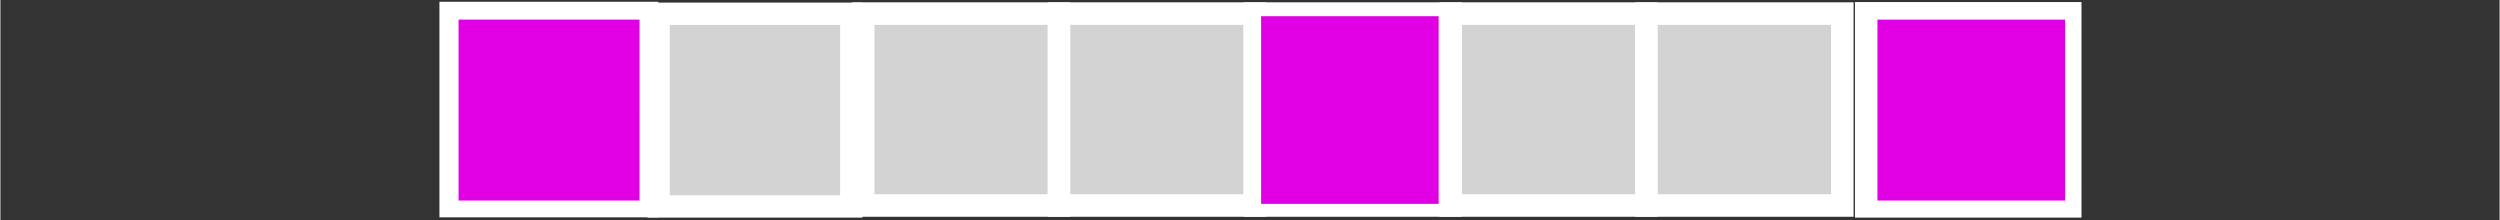 <?xml version="1.0" encoding="UTF-8" standalone="no"?>
<!-- Created with Inkscape (http://www.inkscape.org/) -->

<svg
   width="50.745"
   height="4.466"
   viewBox="0 0 13.426 1.182"
   version="1.1"
   id="svg2826"
   inkscape:version="1.1.1 (3bf5ae0d25, 2021-09-20)"
   sodipodi:docname="lvl-l0g0-2.svg"
   xmlns:inkscape="http://www.inkscape.org/namespaces/inkscape"
   xmlns:sodipodi="http://sodipodi.sourceforge.net/DTD/sodipodi-0.dtd"
   xmlns="http://www.w3.org/2000/svg"
   xmlns:svg="http://www.w3.org/2000/svg">
  <rect x="0" y="0" width="13.426" height="1.182" fill="#333333" stroke="none"/>
  <sodipodi:namedview
     id="namedview2828"
     pagecolor="#505050"
     bordercolor="white"
     borderopacity="1"
     inkscape:pageshadow="0"
     inkscape:pageopacity="0"
     inkscape:pagecheckerboard="1"
     inkscape:document-units="mm"
     showgrid="false"
     units="px"
     fit-margin-top="0"
     fit-margin-left="0"
     fit-margin-right="0"
     fit-margin-bottom="0"
     inkscape:zoom="14.566769"
     inkscape:cx="32.917389"
     inkscape:cy="-9.78254"
     inkscape:window-width="1366"
     inkscape:window-height="745"
     inkscape:window-x="-8"
     inkscape:window-y="-8"
     inkscape:window-maximized="1"
     inkscape:current-layer="layer1" />
  <defs
     id="defs2823" />
  <g
     inkscape:label="Layer 1"
     inkscape:groupmode="layer"
     id="layer1"
     transform="translate(-87.588,-138.455)">
    <rect
       style="fill:#800080;stroke:#ffffff;stroke-width:0.169;stroke-miterlimit:4;stroke-dasharray:none;stroke-opacity:1;paint-order:stroke markers fill"
       id="rect291"
       width="1.007"
       height="0.989"
       x="90.031"
       y="138.549" />
    <rect
       style="fill:#800080;stroke:#ffffff;stroke-width:0.172;stroke-miterlimit:4;stroke-dasharray:none;stroke-opacity:1;paint-order:stroke markers fill"
       id="rect291-11"
       width="1.045"
       height="0.986"
       x="97.637"
       y="138.552" />
    <rect
       style="fill:#d3d3d3;fill-opacity:1;stroke:#ffffff;stroke-width:0.12;stroke-miterlimit:4;stroke-dasharray:none;stroke-opacity:1;paint-order:stroke markers fill"
       id="rect291-4"
       height="1.035"
       x="91.124"
       y="138.529"
       width="1.035" />
    <rect
       style="fill:#d3d3d3;fill-opacity:1;stroke:#ffffff;stroke-width:0.121;stroke-miterlimit:4;stroke-dasharray:none;stroke-opacity:1;paint-order:stroke markers fill"
       id="rect291-4-5"
       width="1.052"
       height="1.031"
       x="92.223"
       y="138.528" />
    <rect
       style="fill:#d3d3d3;fill-opacity:1;stroke:#ffffff;stroke-width:0.121;stroke-miterlimit:4;stroke-dasharray:none;stroke-opacity:1;paint-order:stroke markers fill"
       id="rect291-4-0"
       width="1.052"
       height="1.031"
       x="93.275"
       y="138.528" />
    <rect
       style="fill:#800080;fill-opacity:1;stroke:#ffffff;stroke-width:0.121;stroke-miterlimit:4;stroke-dasharray:none;stroke-opacity:1;paint-order:stroke markers fill"
       id="rect291-4-8"
       width="1.052"
       height="1.031"
       x="94.327"
       y="138.528" />
    <rect
       style="fill:#d3d3d3;fill-opacity:1;stroke:#ffffff;stroke-width:0.121;stroke-miterlimit:4;stroke-dasharray:none;stroke-opacity:1;paint-order:stroke markers fill"
       id="rect291-4-1"
       width="1.052"
       height="1.031"
       x="95.379"
       y="138.528" />
    <rect
       style="fill:#d3d3d3;fill-opacity:1;stroke:#ffffff;stroke-width:0.121;stroke-miterlimit:4;stroke-dasharray:none;stroke-opacity:1;paint-order:stroke markers fill"
       id="rect291-4-56"
       width="1.052"
       height="1.031"
       x="96.431"
       y="138.528" />
    <path
       style="fill:#e100e4;stroke:#ffffff;stroke-width:0.039;paint-order:stroke markers fill"
       d="M 38.032,2.231 V 0.378 h 1.922 1.922 V 2.231 4.085 h -1.922 -1.922 z"
       id="path3302"
       transform="matrix(0.265,0,0,0.265,87.588,138.455)" />
    <path
       style="fill:#e100e4;stroke:#ffffff;stroke-width:0.039;paint-order:stroke markers fill"
       d="M 25.538,2.231 V 0.309 h 1.819 1.819 V 2.231 4.153 h -1.819 -1.819 z"
       id="path3341"
       transform="matrix(0.265,0,0,0.265,87.588,138.455)" />
    <path
       style="fill:#e100e4;stroke:#ffffff;stroke-width:0.039;paint-order:stroke markers fill"
       d="M 9.268,2.231 V 0.378 h 1.854 1.854 V 2.231 4.085 H 11.121 9.268 Z"
       id="path3380"
       transform="matrix(0.265,0,0,0.265,87.588,138.455)" />
  </g>
</svg>
